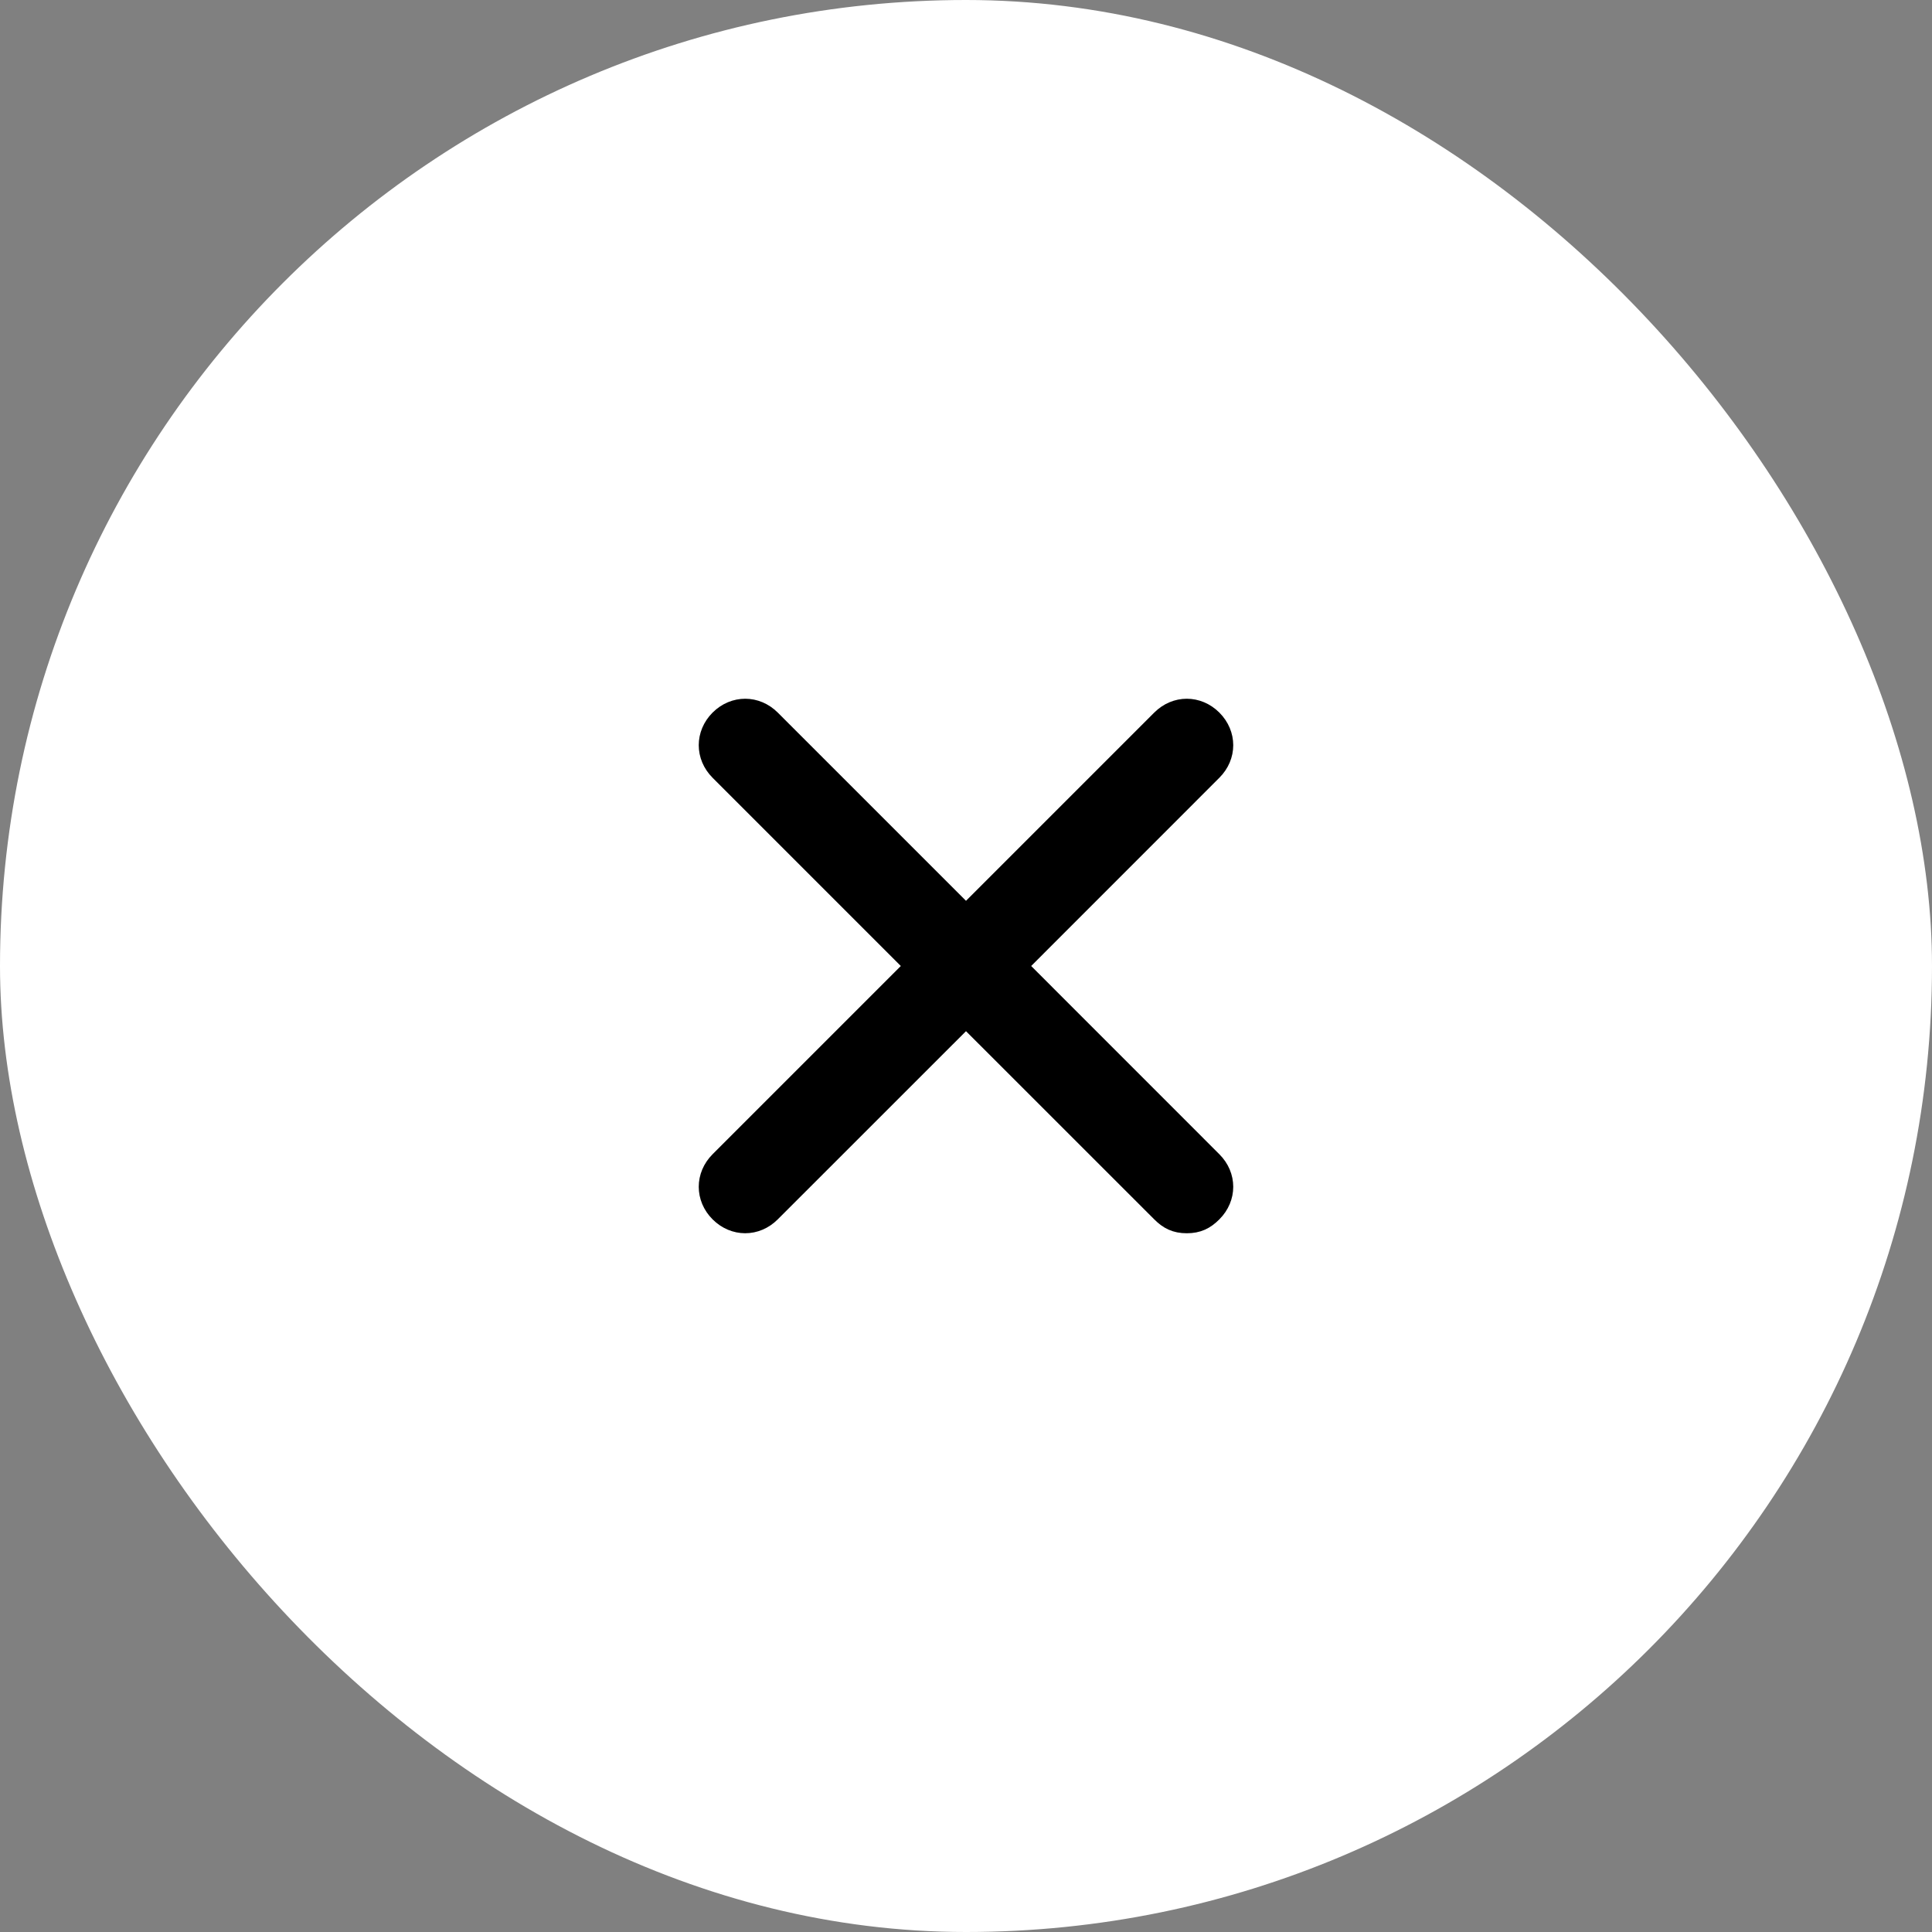 <svg width="30" height="30" viewBox="0 0 30 30" fill="none" xmlns="http://www.w3.org/2000/svg">
<rect x="0" y="0" width="30" height="30" fill="#808080" stroke="none"/>
<rect width="30" height="30" rx="15" fill="white"/>
<path d="M18.428 19C18.257 19 18.143 18.943 18.029 18.828L15 15.8L11.971 18.828C11.743 19.057 11.4 19.057 11.171 18.828C10.943 18.6 10.943 18.257 11.171 18.029L14.2 15L11.171 11.971C10.943 11.743 10.943 11.4 11.171 11.171C11.4 10.943 11.743 10.943 11.971 11.171L15 14.2L18.029 11.171C18.257 10.943 18.6 10.943 18.828 11.171C19.057 11.4 19.057 11.743 18.828 11.971L15.8 15L18.828 18.029C19.057 18.257 19.057 18.6 18.828 18.828C18.714 18.943 18.6 19 18.428 19Z" fill="black" stroke="black" stroke-width="0.3"/>
</svg>

